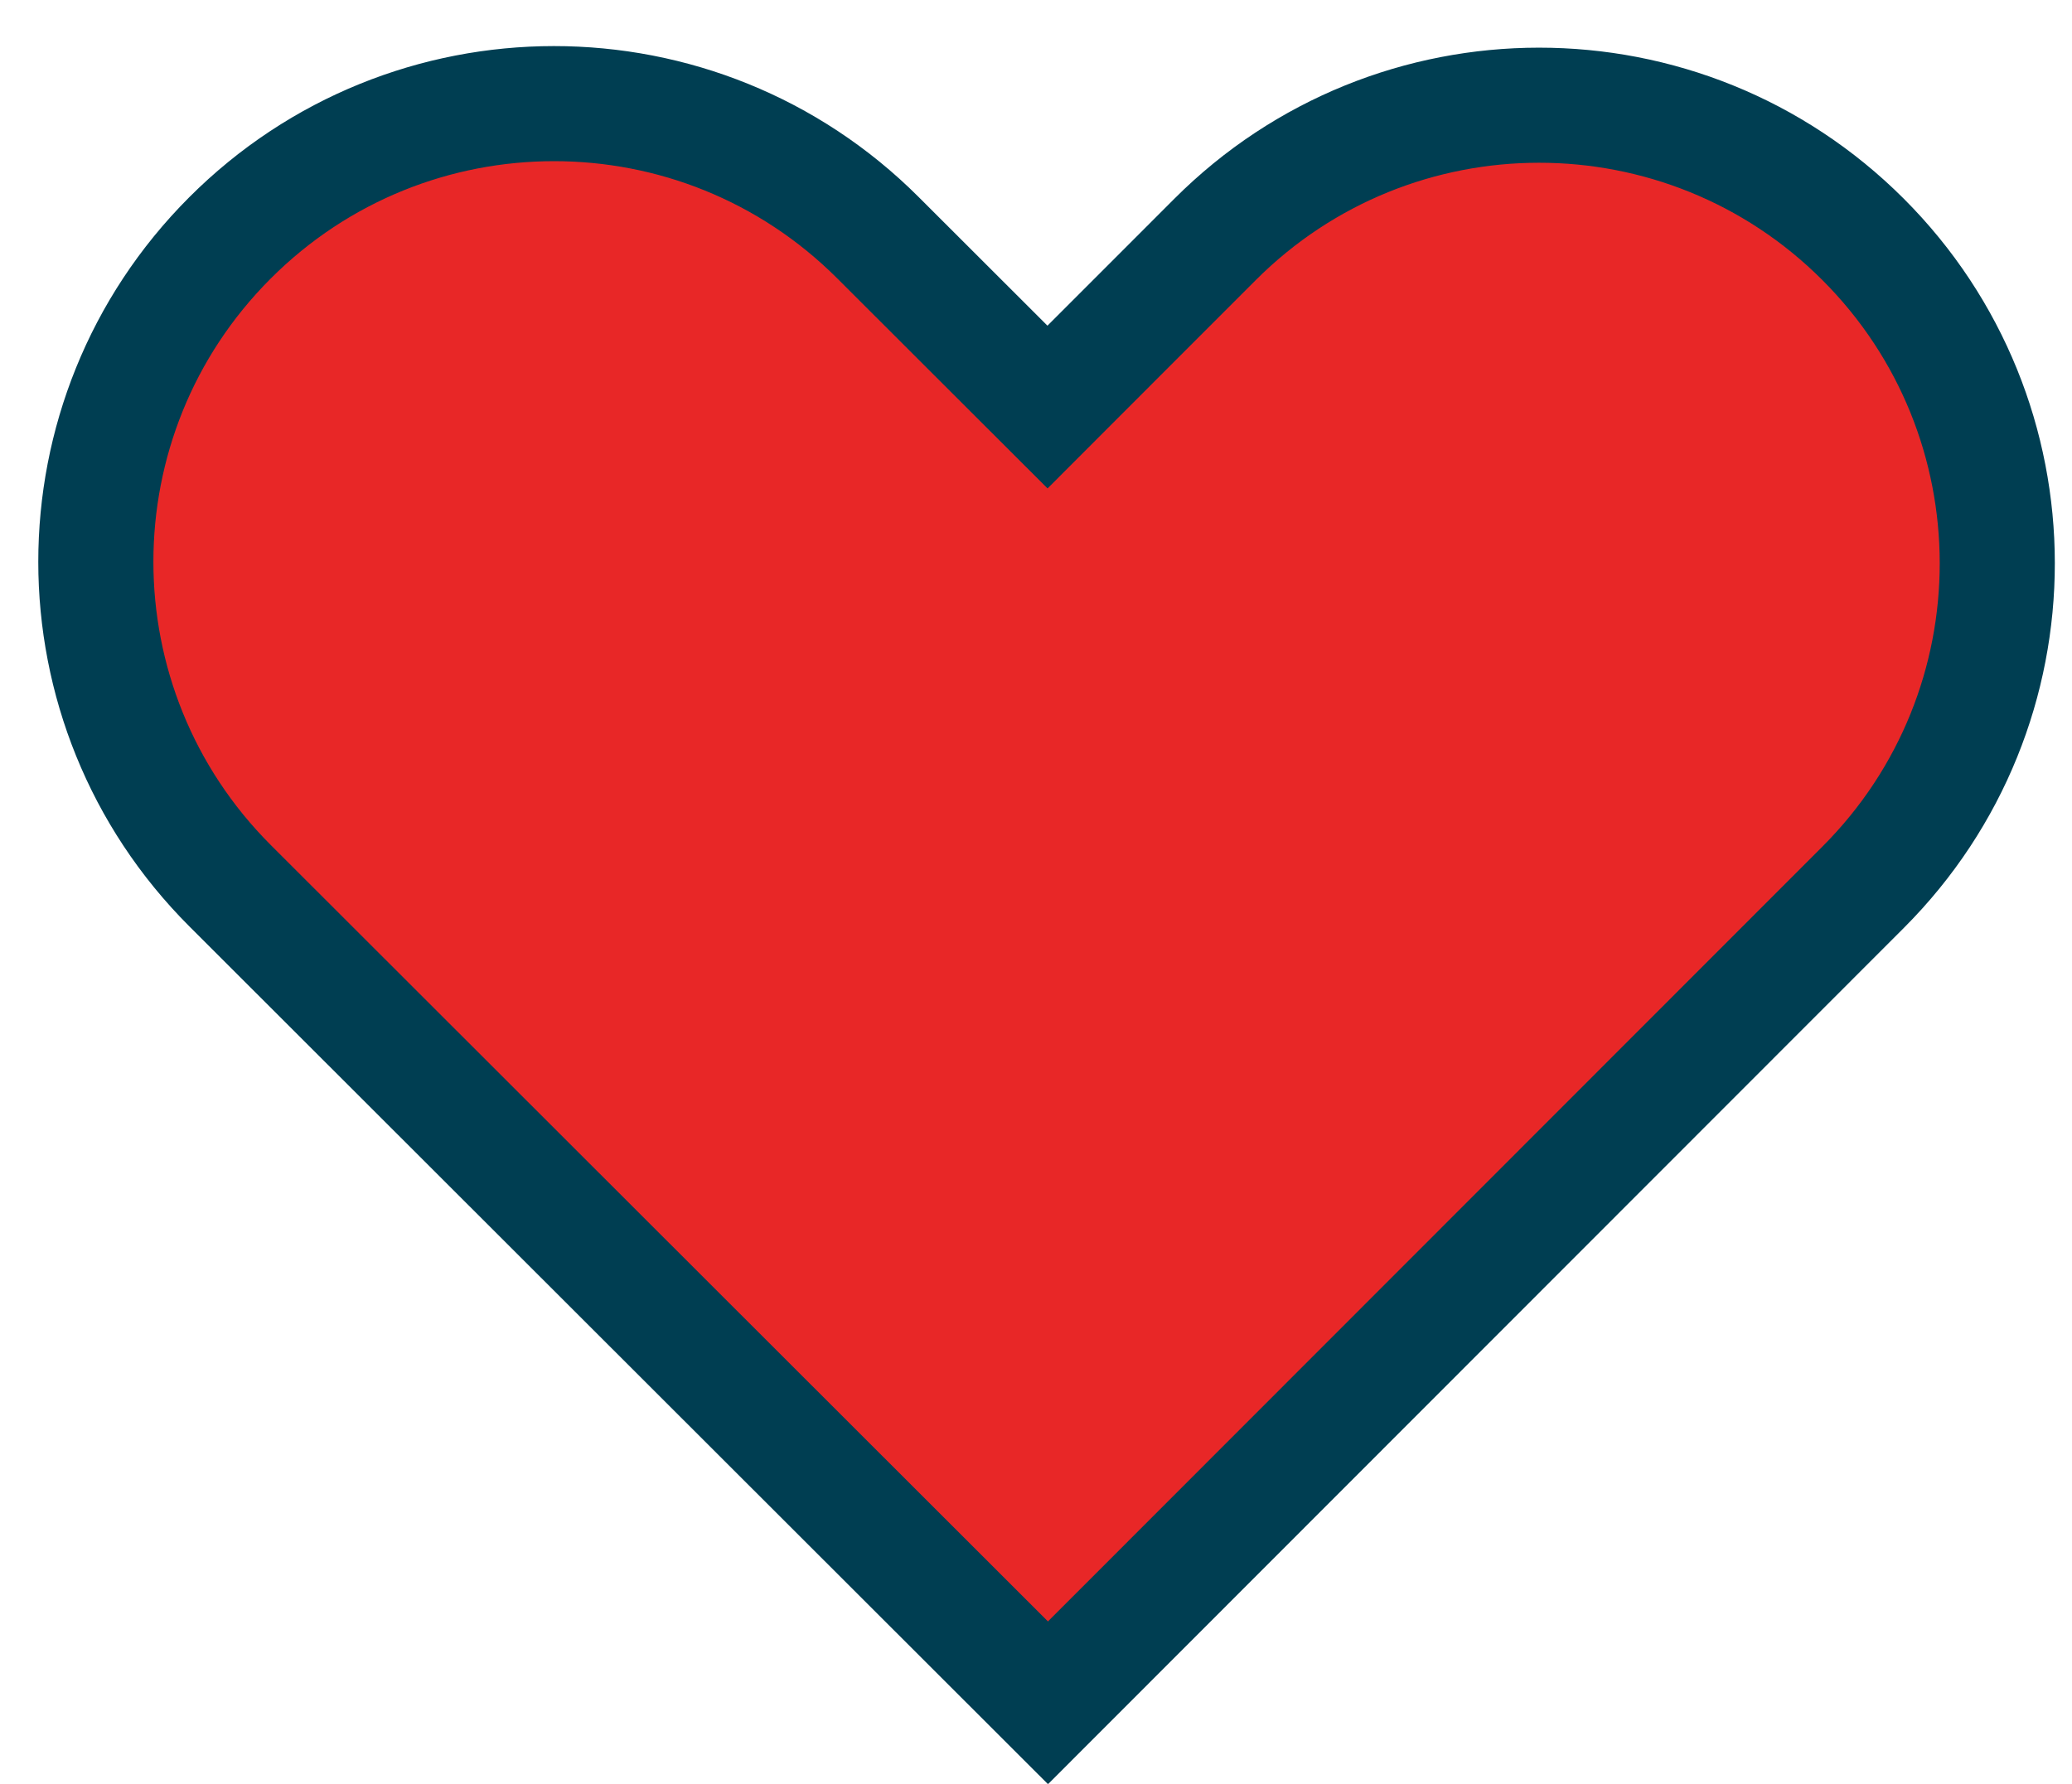 <svg width="36" height="31" viewBox="0 0 36 31" fill="none" xmlns="http://www.w3.org/2000/svg">
<path d="M17.492 6.367L18.2 7.074L18.906 6.367L21.109 4.163C24.217 1.052 29.258 1.05 32.368 4.158C35.478 7.266 35.48 12.307 32.372 15.418L18.208 29.592L3.999 15.394C0.889 12.286 0.887 7.245 3.995 4.135C7.103 1.024 12.144 1.023 15.254 4.131L17.492 6.367Z" fill="#E82727" stroke="#003E52" stroke-width="2" stroke-linecap="round"/>
</svg>
